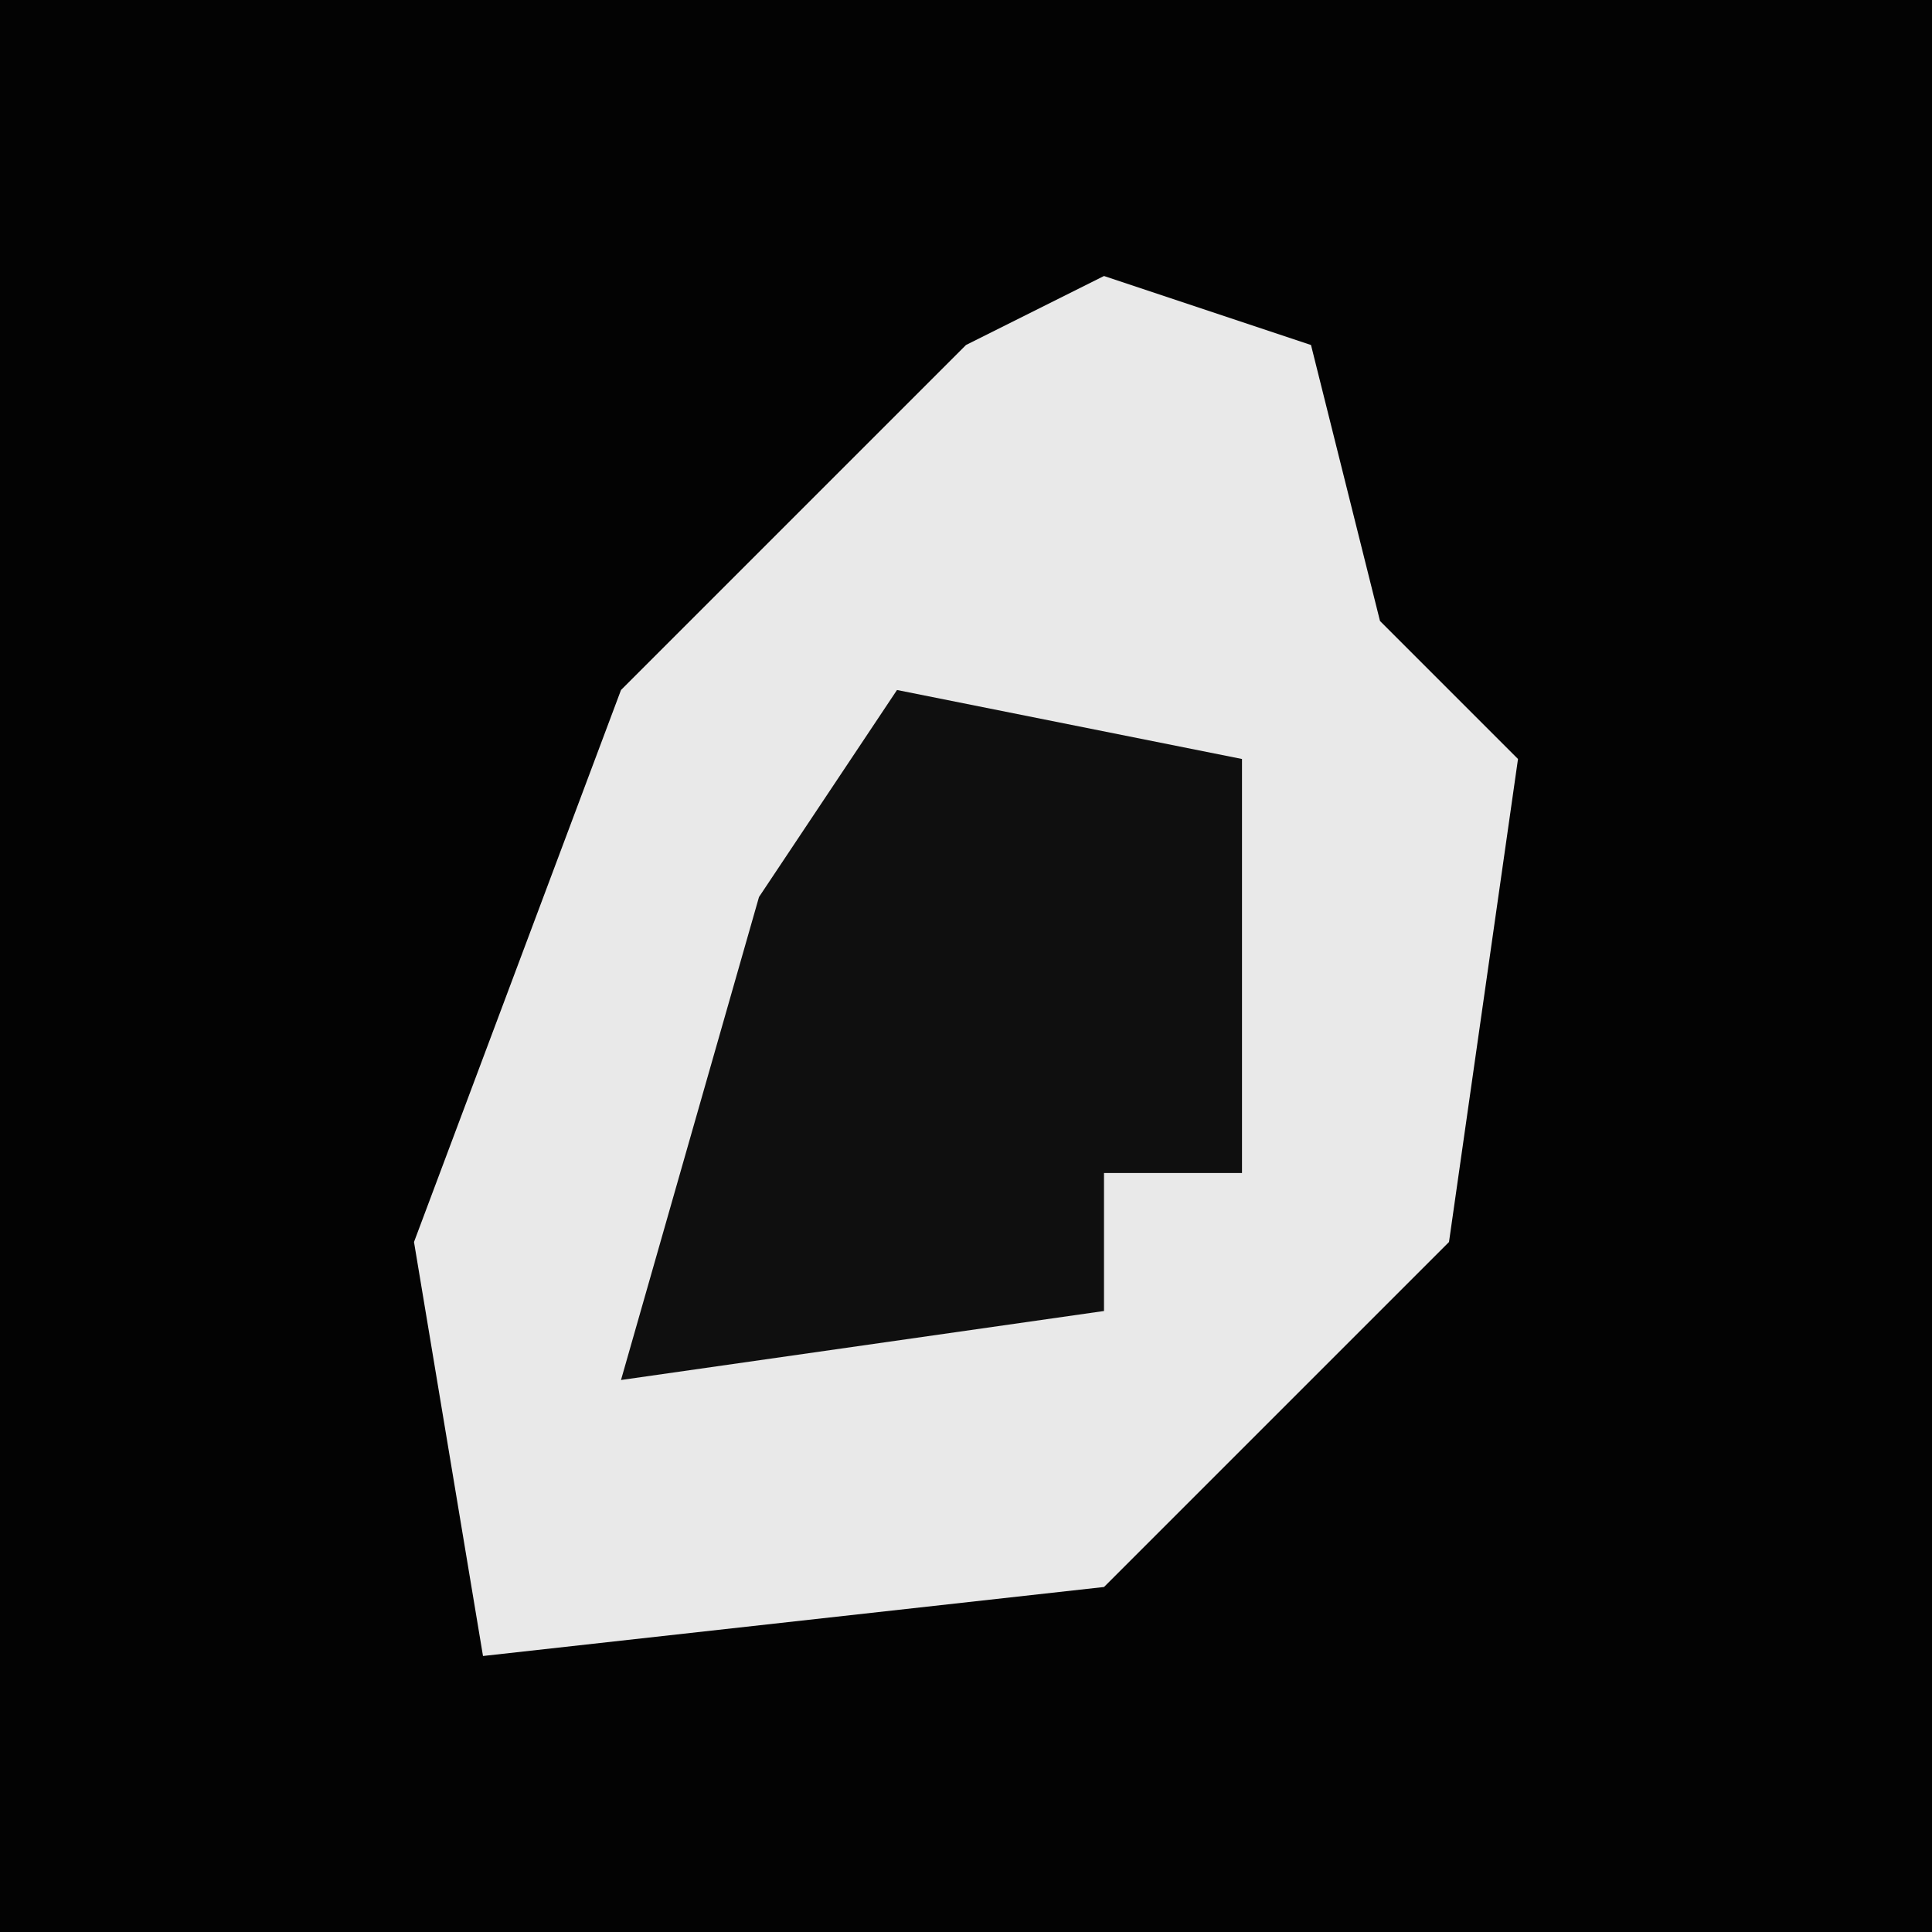 <?xml version="1.0" encoding="UTF-8"?>
<svg version="1.1" xmlns="http://www.w3.org/2000/svg" width="28" height="28">
<path d="M0,0 L28,0 L28,28 L0,28 Z " fill="#030303" transform="translate(0,0)"/>
<path d="M0,0 L3,1 L4,5 L6,7 L5,14 L0,19 L-9,20 L-10,14 L-7,6 L-2,1 Z " fill="#E9E9E9" transform="translate(16,4)"/>
<path d="M0,0 L5,1 L5,7 L3,7 L3,9 L-4,10 L-2,3 Z " fill="#0F0F0F" transform="translate(13,10)"/>
</svg>
